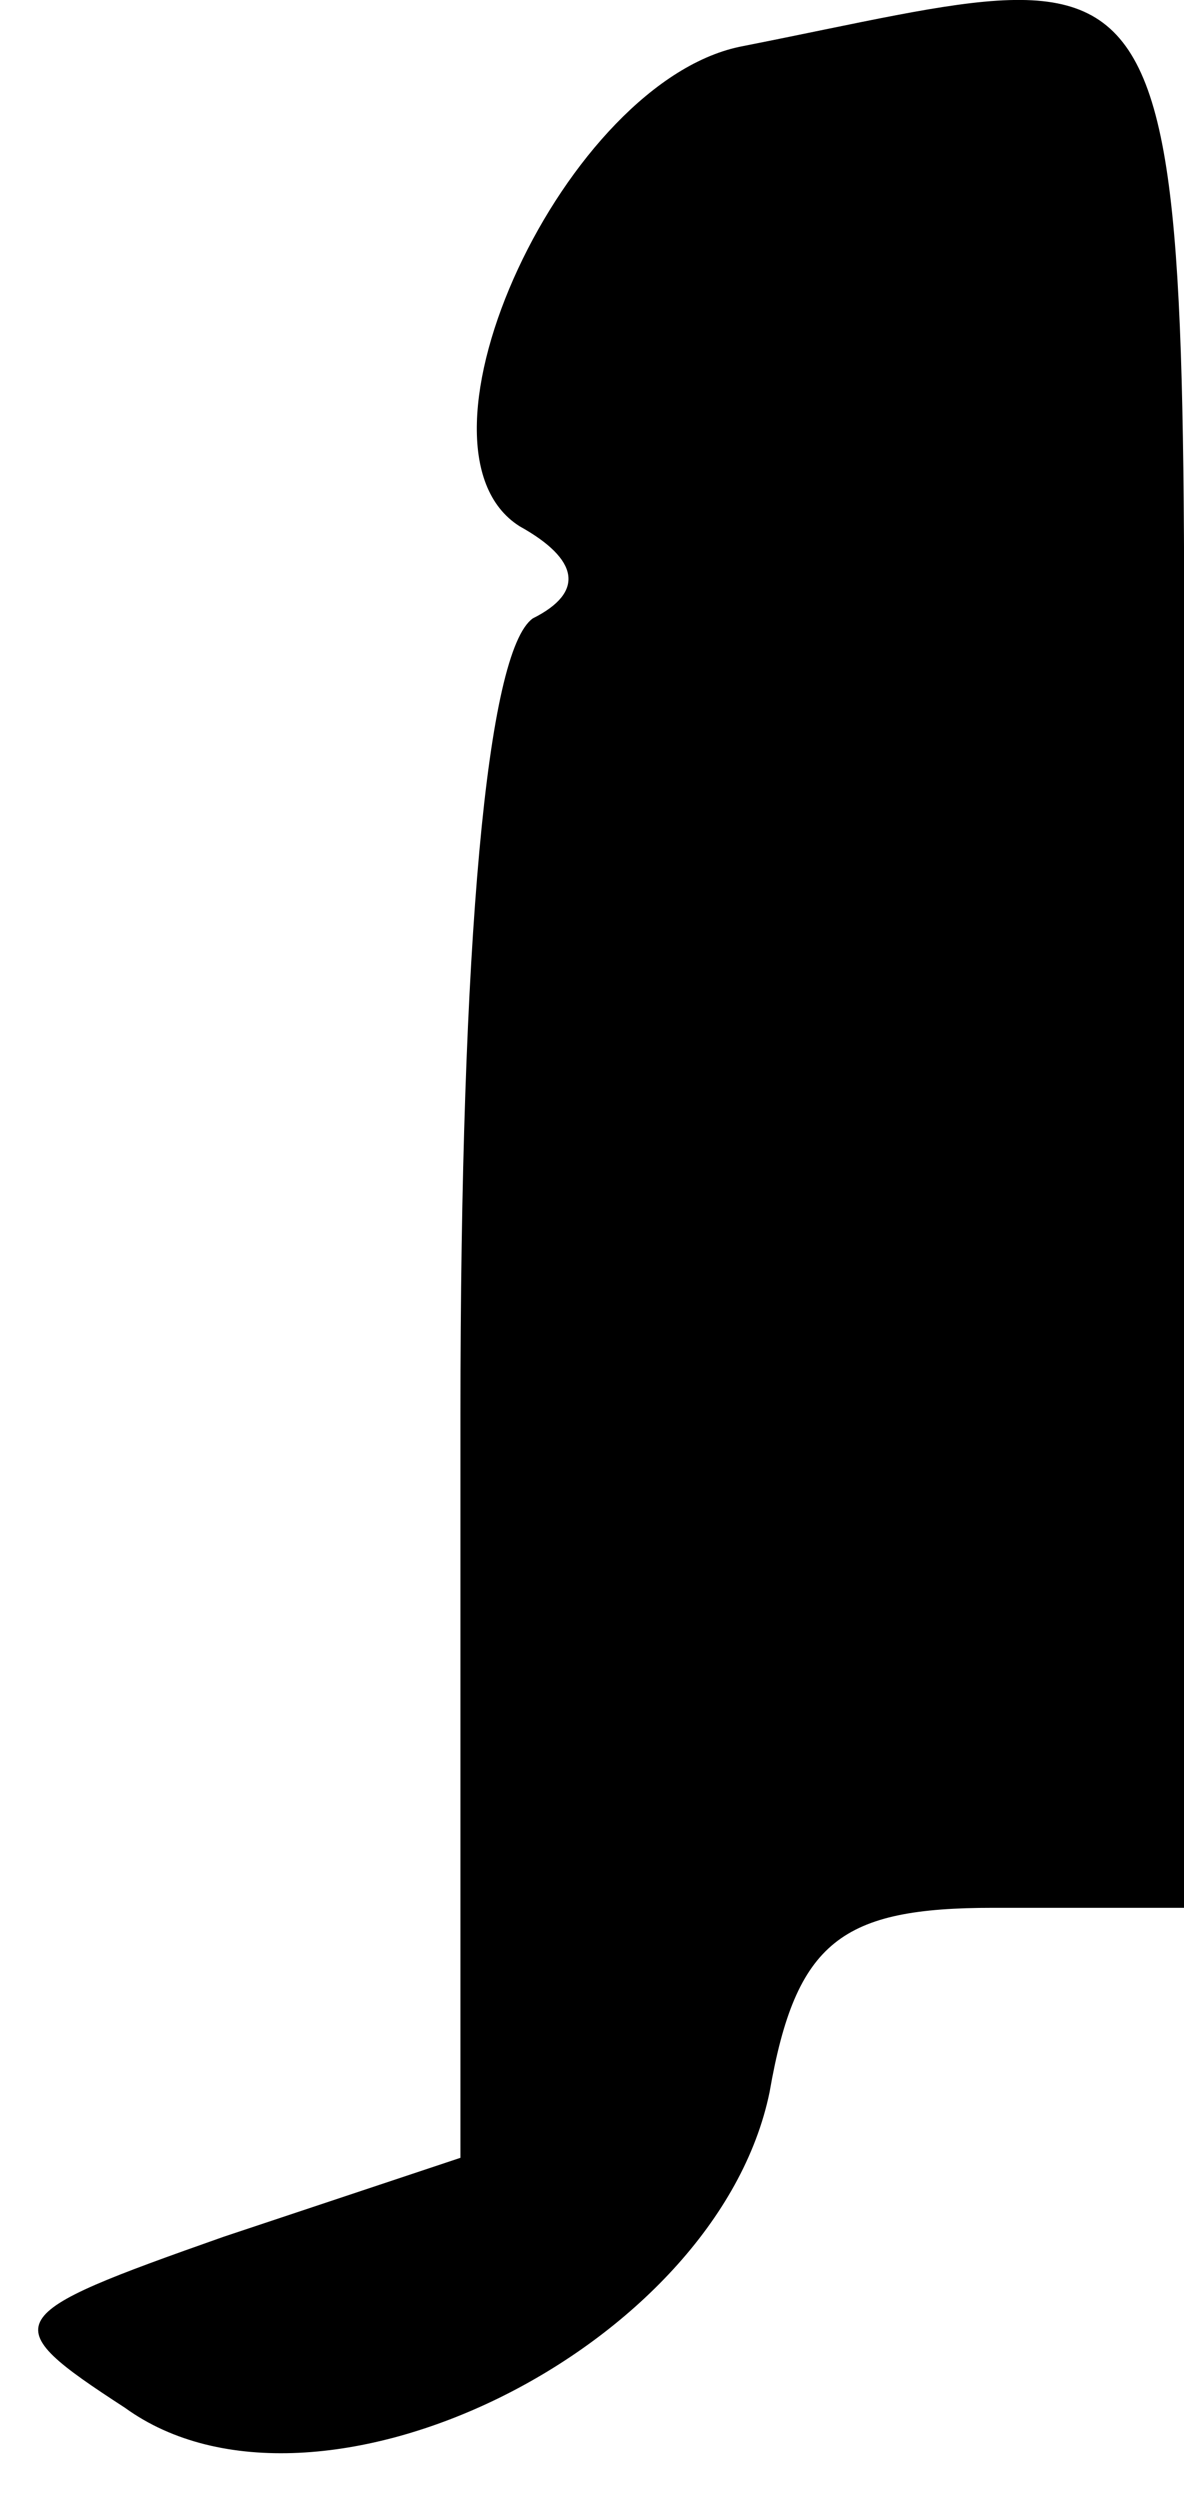 <?xml version="1.0" standalone="no"?>
<!DOCTYPE svg PUBLIC "-//W3C//DTD SVG 20010904//EN"
 "http://www.w3.org/TR/2001/REC-SVG-20010904/DTD/svg10.dtd">
<svg version="1.0" xmlns="http://www.w3.org/2000/svg"
 width="18pt" height="38pt" viewBox="0 0 18 38"
 preserveAspectRatio="xMidYMid meet">
<g transform="translate(0,38) scale(0.1,-0.1)"
fill="#000000" stroke="none">
<path fill="#000000" stroke="none" d="M113 373 c-27 -5 -53 -61 -34 -73 9 -5
10 -10 2 -14 -7 -5 -11 -49 -11 -121 l0 -113 -36 -12 c-34 -12 -35 -13 -15
-26 29 -21 90 9 98 48 4 23 11 28 34 28 l29 0 0 145 c0 161 4 152 -67 138z"/>
</g>
</svg>
